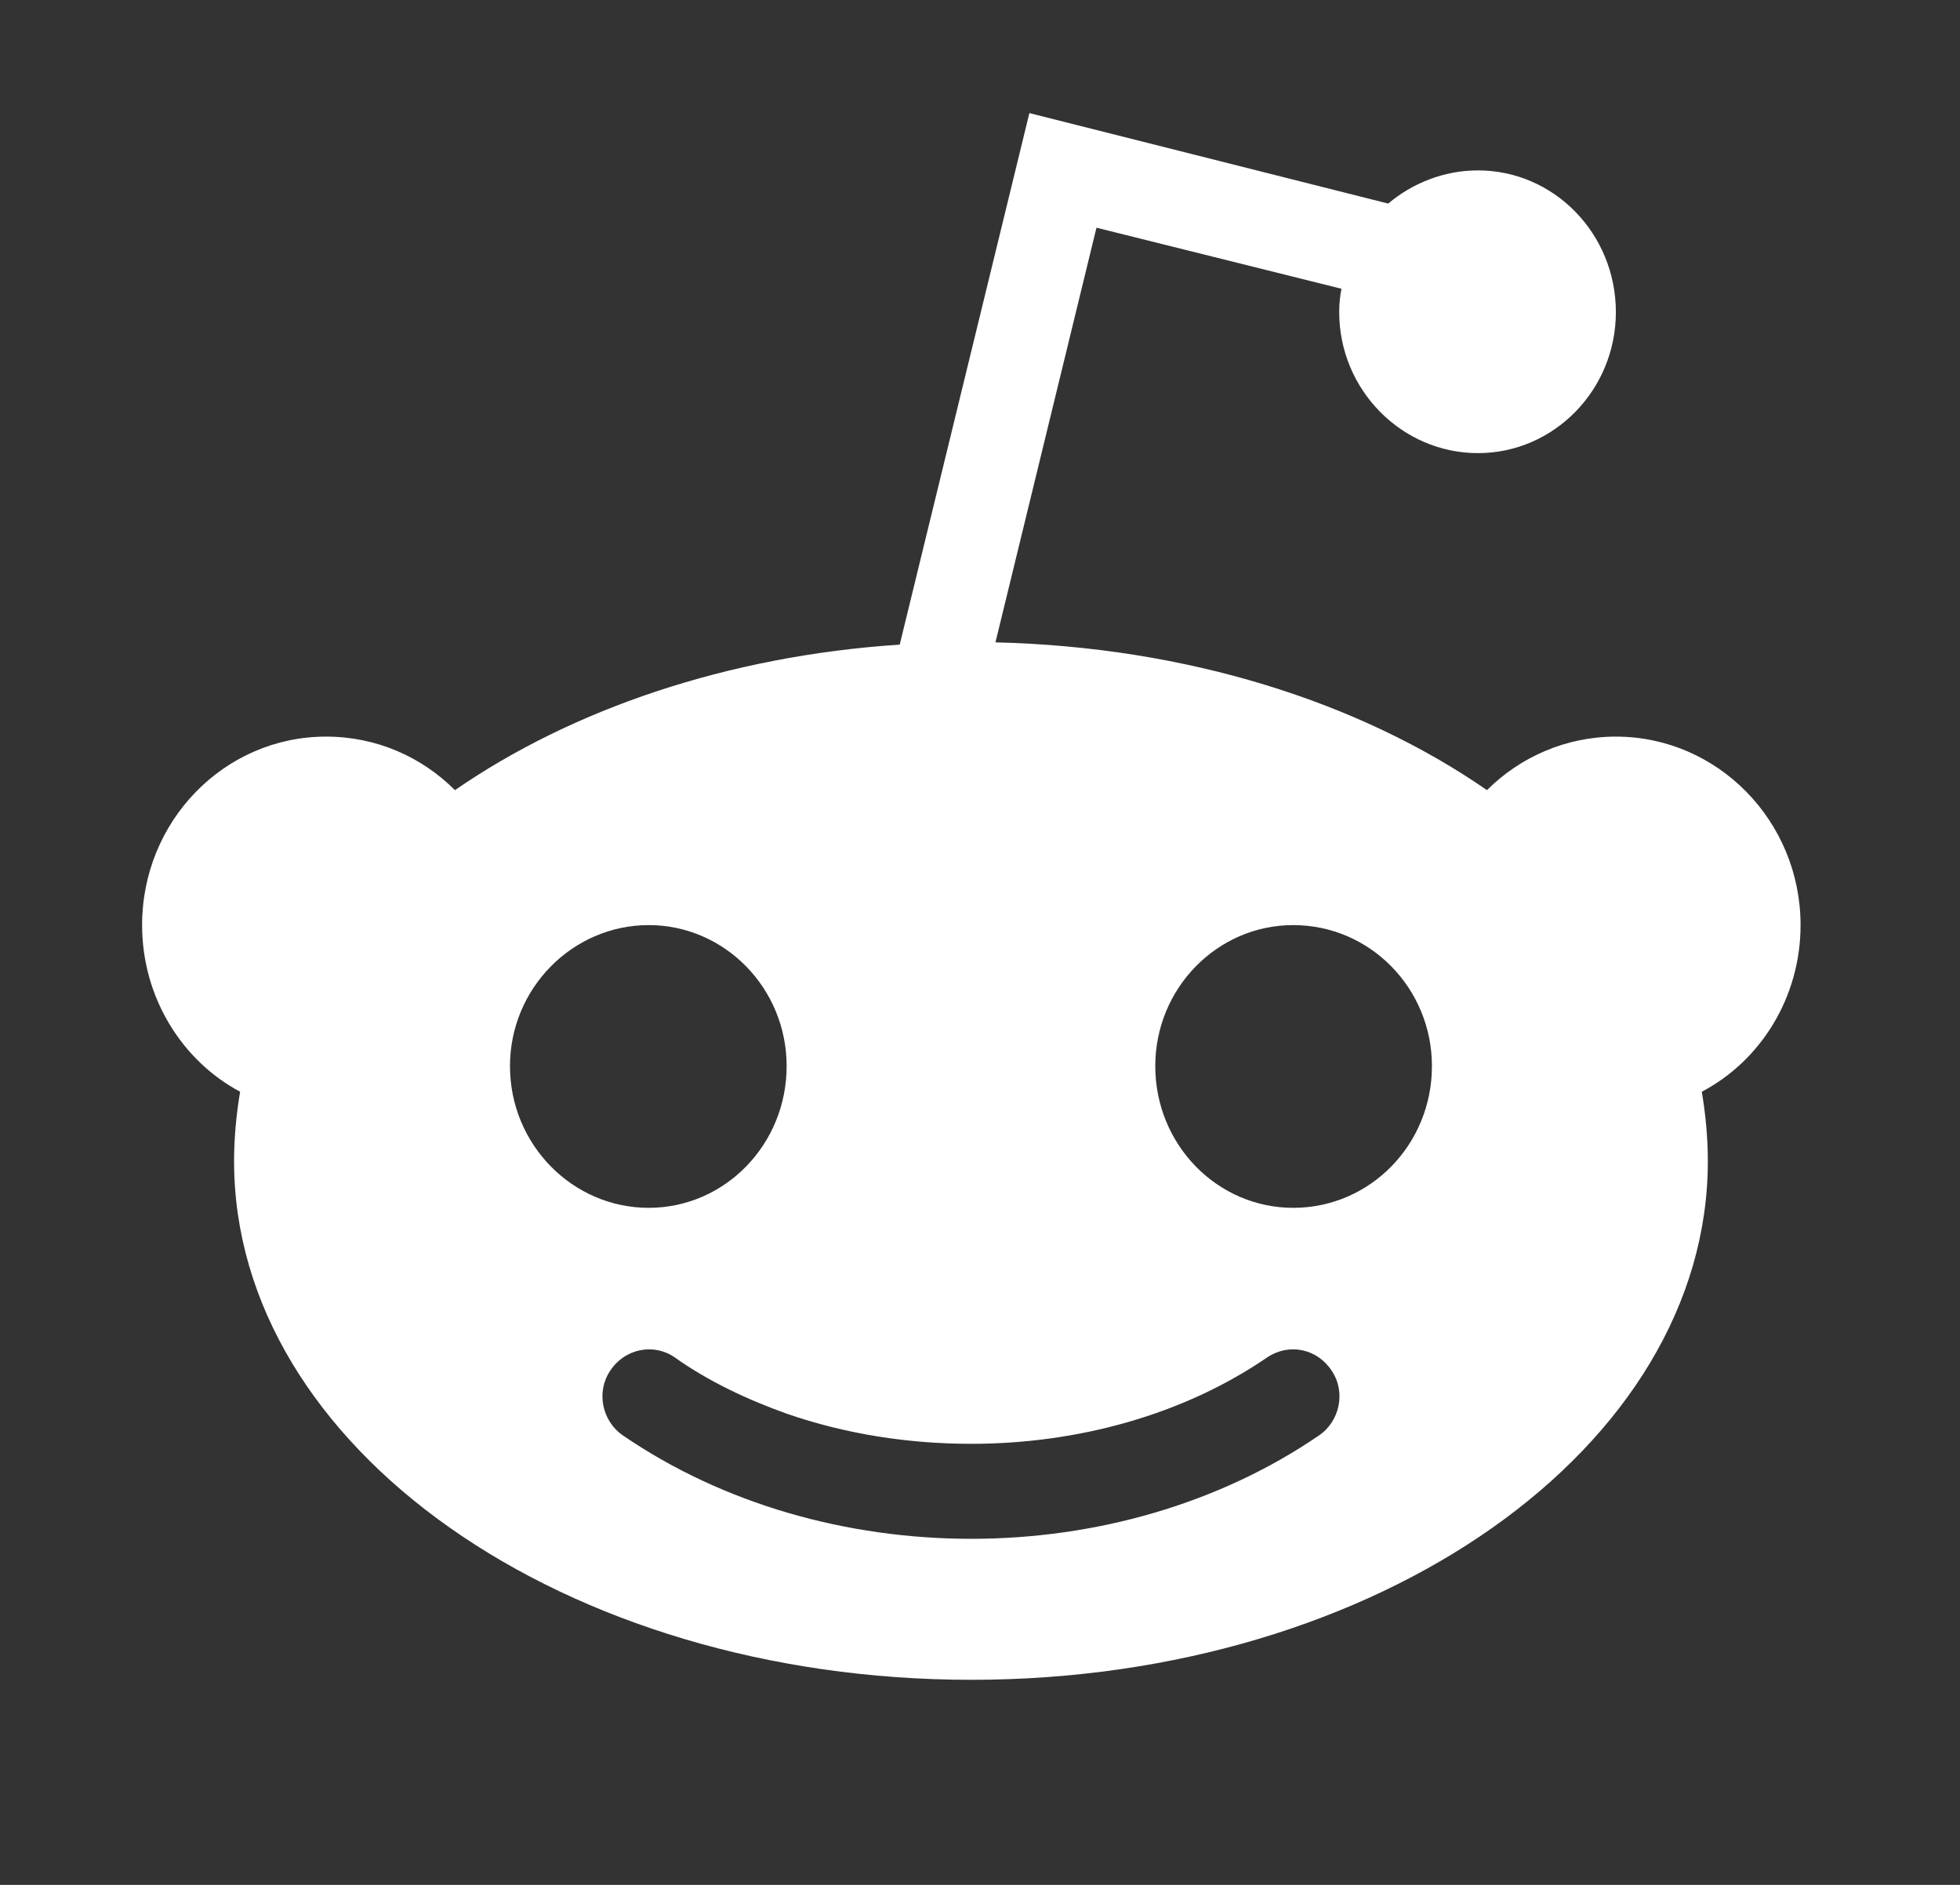 <?xml version="1.0"?>
<svg width="52" height="50" xmlns="http://www.w3.org/2000/svg" xmlns:svg="http://www.w3.org/2000/svg">
 <rect width="100%" height="100%" fill="#333333" stroke="none"/>
 <g class="layer">
  <title>Layer 1</title>
  <path clip-rule="evenodd" d="m35.59,7.66c-0.04,0.2 -0.06,0.4 -0.06,0.62c0,2.06 1.66,3.74 3.68,3.74c2.02,0 3.66,-1.68 3.66,-3.74c0,-2.08 -1.64,-3.76 -3.66,-3.76c-0.9,0 -1.74,0.34 -2.38,0.88l-9.52,-2.4l-3.44,14.1c-4.58,0.3 -8.7,1.72 -11.8,3.86c-0.88,-0.88 -2.08,-1.42 -3.42,-1.42c-2.7,0 -4.88,2.24 -4.88,5c0,1.92 1.06,3.6 2.6,4.42c-0.1,0.6 -0.16,1.22 -0.16,1.84c0,7.6 8.76,13.76 19.56,13.76c10.8,0 19.54,-6.16 19.54,-13.76c0,-0.62 -0.06,-1.24 -0.16,-1.84c1.56,-0.82 2.62,-2.5 2.62,-4.42c0,-2.76 -2.2,-5 -4.9,-5c-1.32,0 -2.54,0.54 -3.42,1.42c-3.38,-2.34 -7.96,-3.8 -13.04,-3.92l2.68,-11l6.5,1.62zm-18.38,24.38c2.02,0 3.66,-1.68 3.66,-3.76c0,-2.06 -1.64,-3.74 -3.66,-3.74c-2.02,0 -3.68,1.68 -3.68,3.74c0,2.08 1.66,3.76 3.68,3.76zm17.1,0c2.04,0 3.68,-1.68 3.68,-3.76c0,-2.06 -1.64,-3.74 -3.68,-3.74c-2.02,0 -3.66,1.68 -3.66,3.74c0,2.08 1.64,3.76 3.66,3.76zm-16.42,3.96c-0.56,-0.38 -1.32,-0.22 -1.7,0.36c-0.38,0.56 -0.22,1.34 0.34,1.72c2.66,1.82 5.94,2.74 9.24,2.74c3.28,0 6.56,-0.92 9.22,-2.74c0.56,-0.38 0.72,-1.16 0.34,-1.72c-0.38,-0.58 -1.12,-0.74 -1.7,-0.36c-2.24,1.54 -5.06,2.3 -7.86,2.3c-1.68,0 -3.34,-0.26 -4.9,-0.8c-1.06,-0.38 -2.08,-0.86 -2.98,-1.5z" fill="white" fill-rule="evenodd" id="svg_2"/>
 </g>
</svg>
